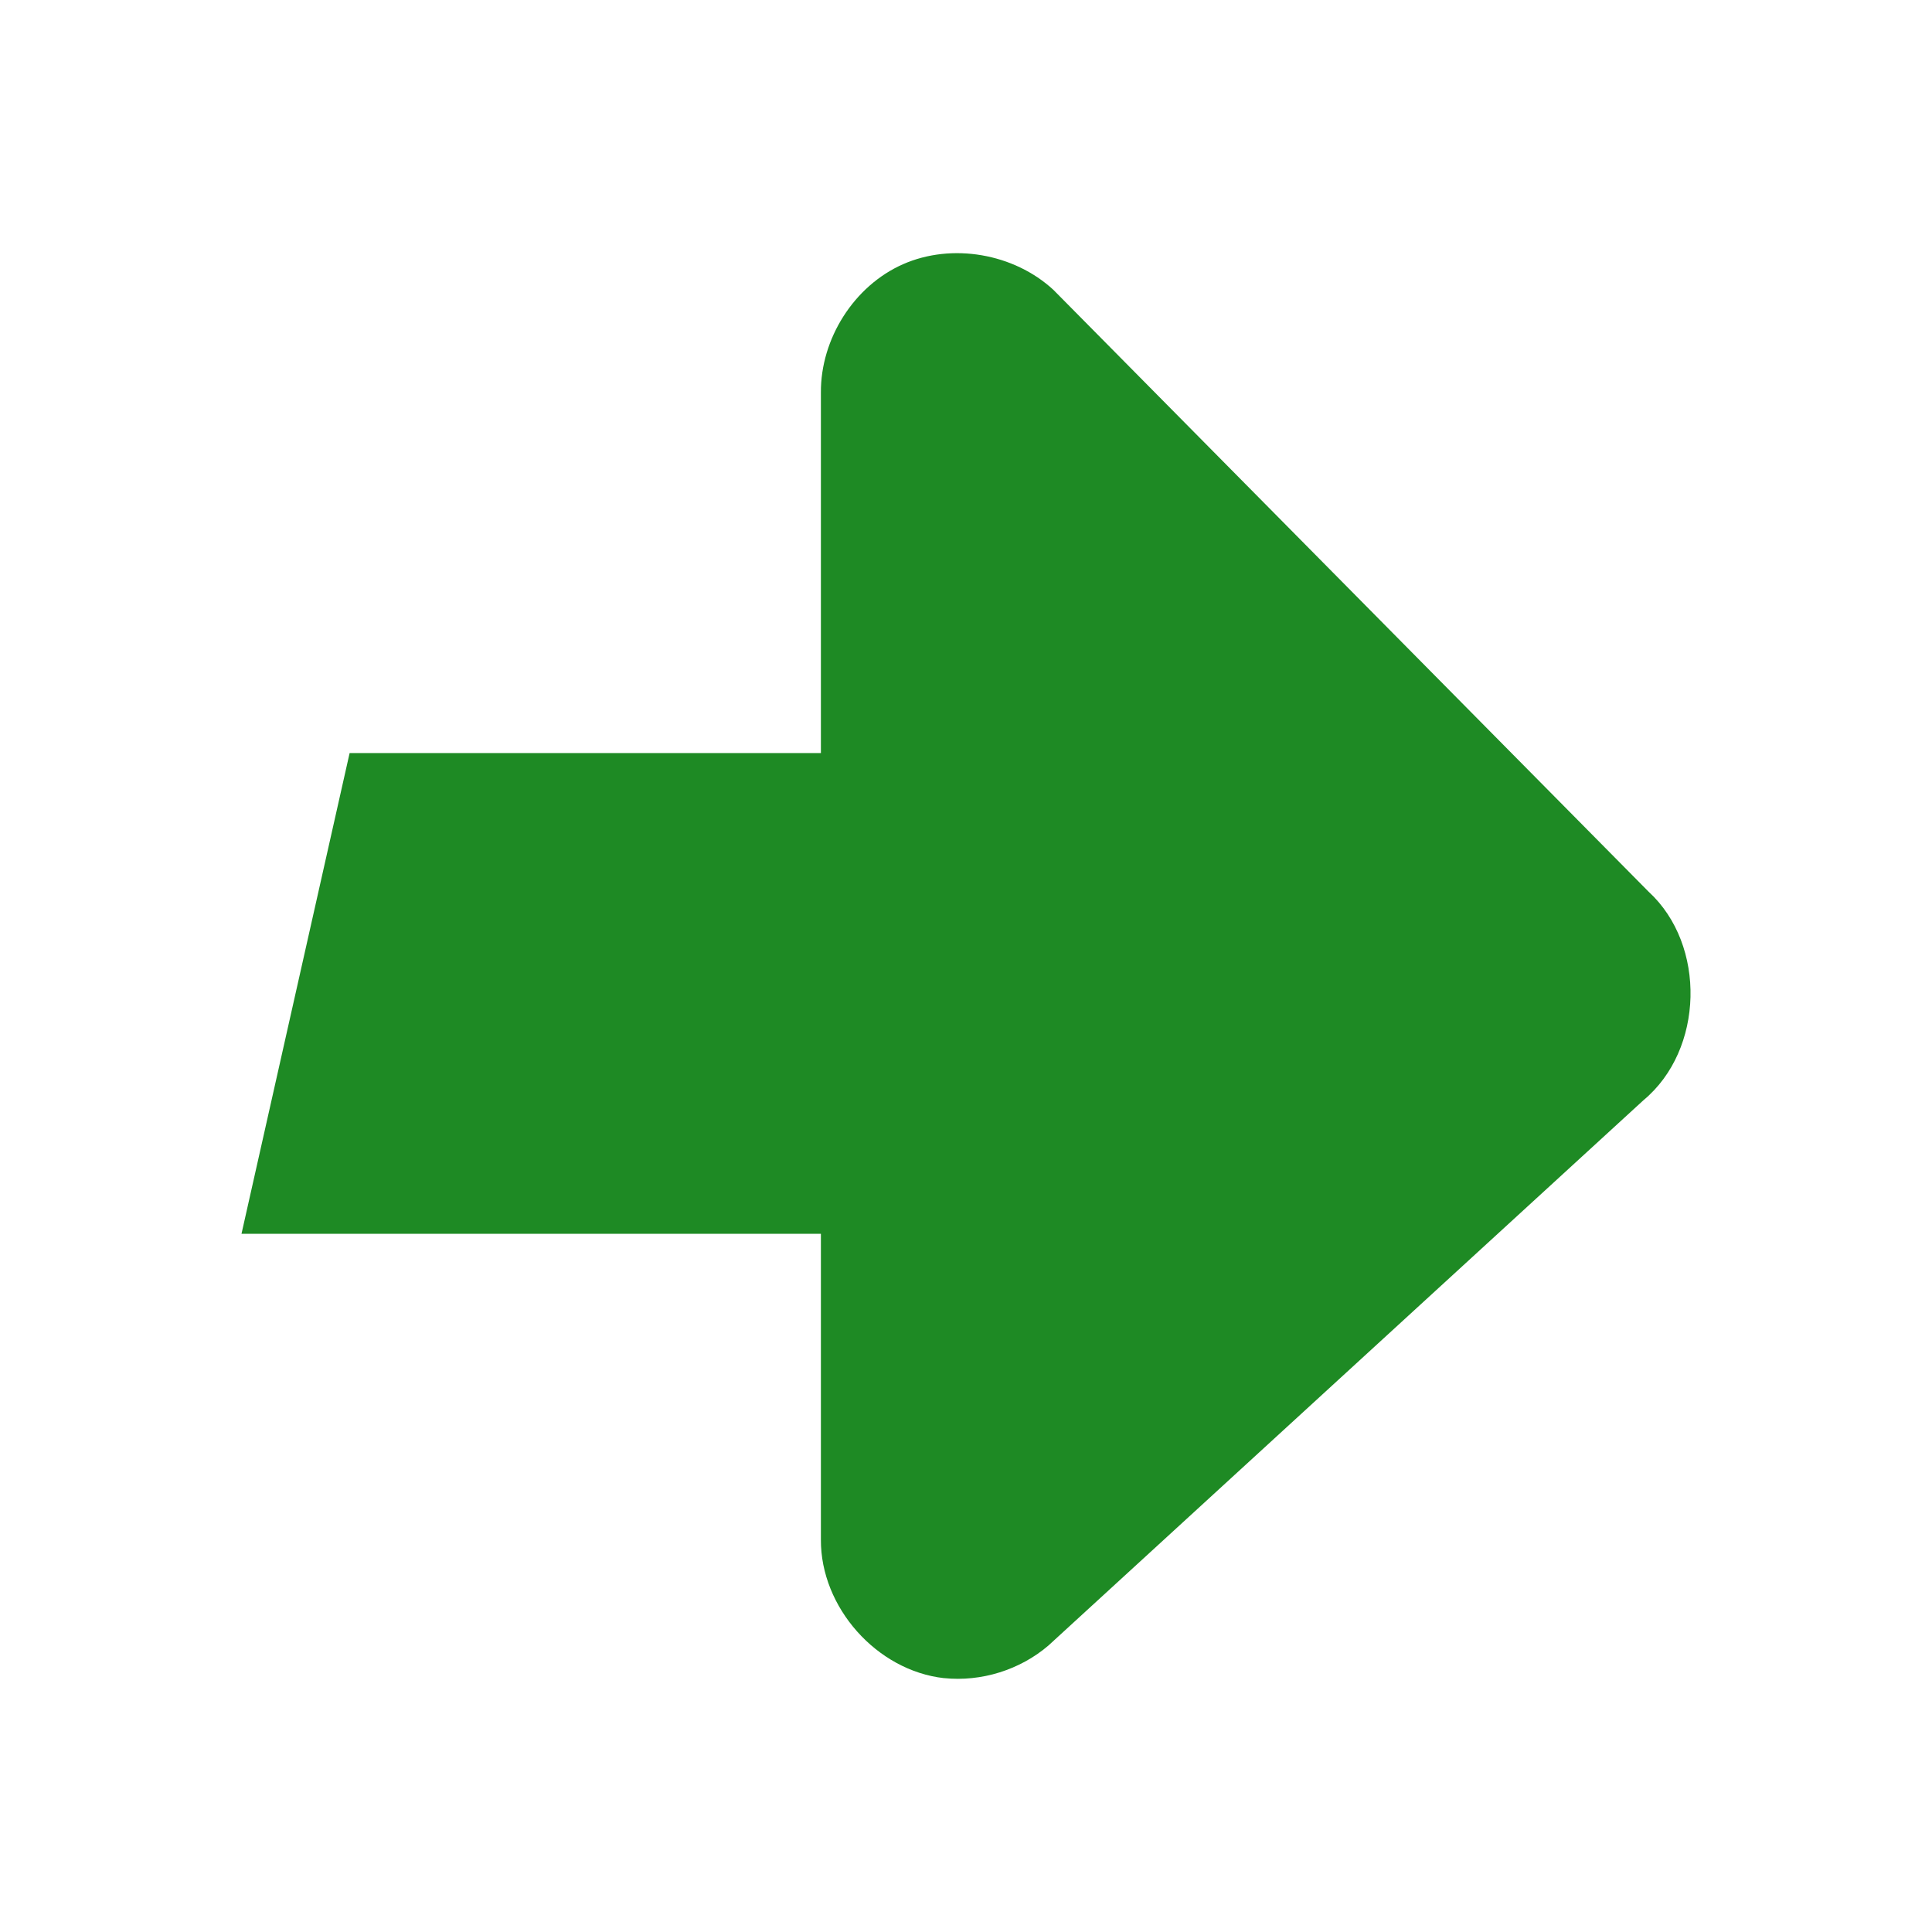 <svg width="48" version="1.0" xmlns="http://www.w3.org/2000/svg" height="48">
<path style="fill:#1e8a24;stroke:none;stroke-width:1.526" id="path3591" d="m 23.453,41.693 c -1.67,-0.187 -3.068,-1.76 -3.058,-3.441 v -7.599 h -14.395 l 2.686,-11.943 h 11.709 v -8.959 c -0.008,-1.332 0.82,-2.648 2.039,-3.186 1.219,-0.538 2.76,-0.267 3.738,0.637 l 14.786,14.951 c 1.442,1.323 1.378,3.932 -0.127,5.182 l -14.786,13.55 c -0.707,0.604 -1.666,0.903 -2.591,0.807 z "/>
</svg>
